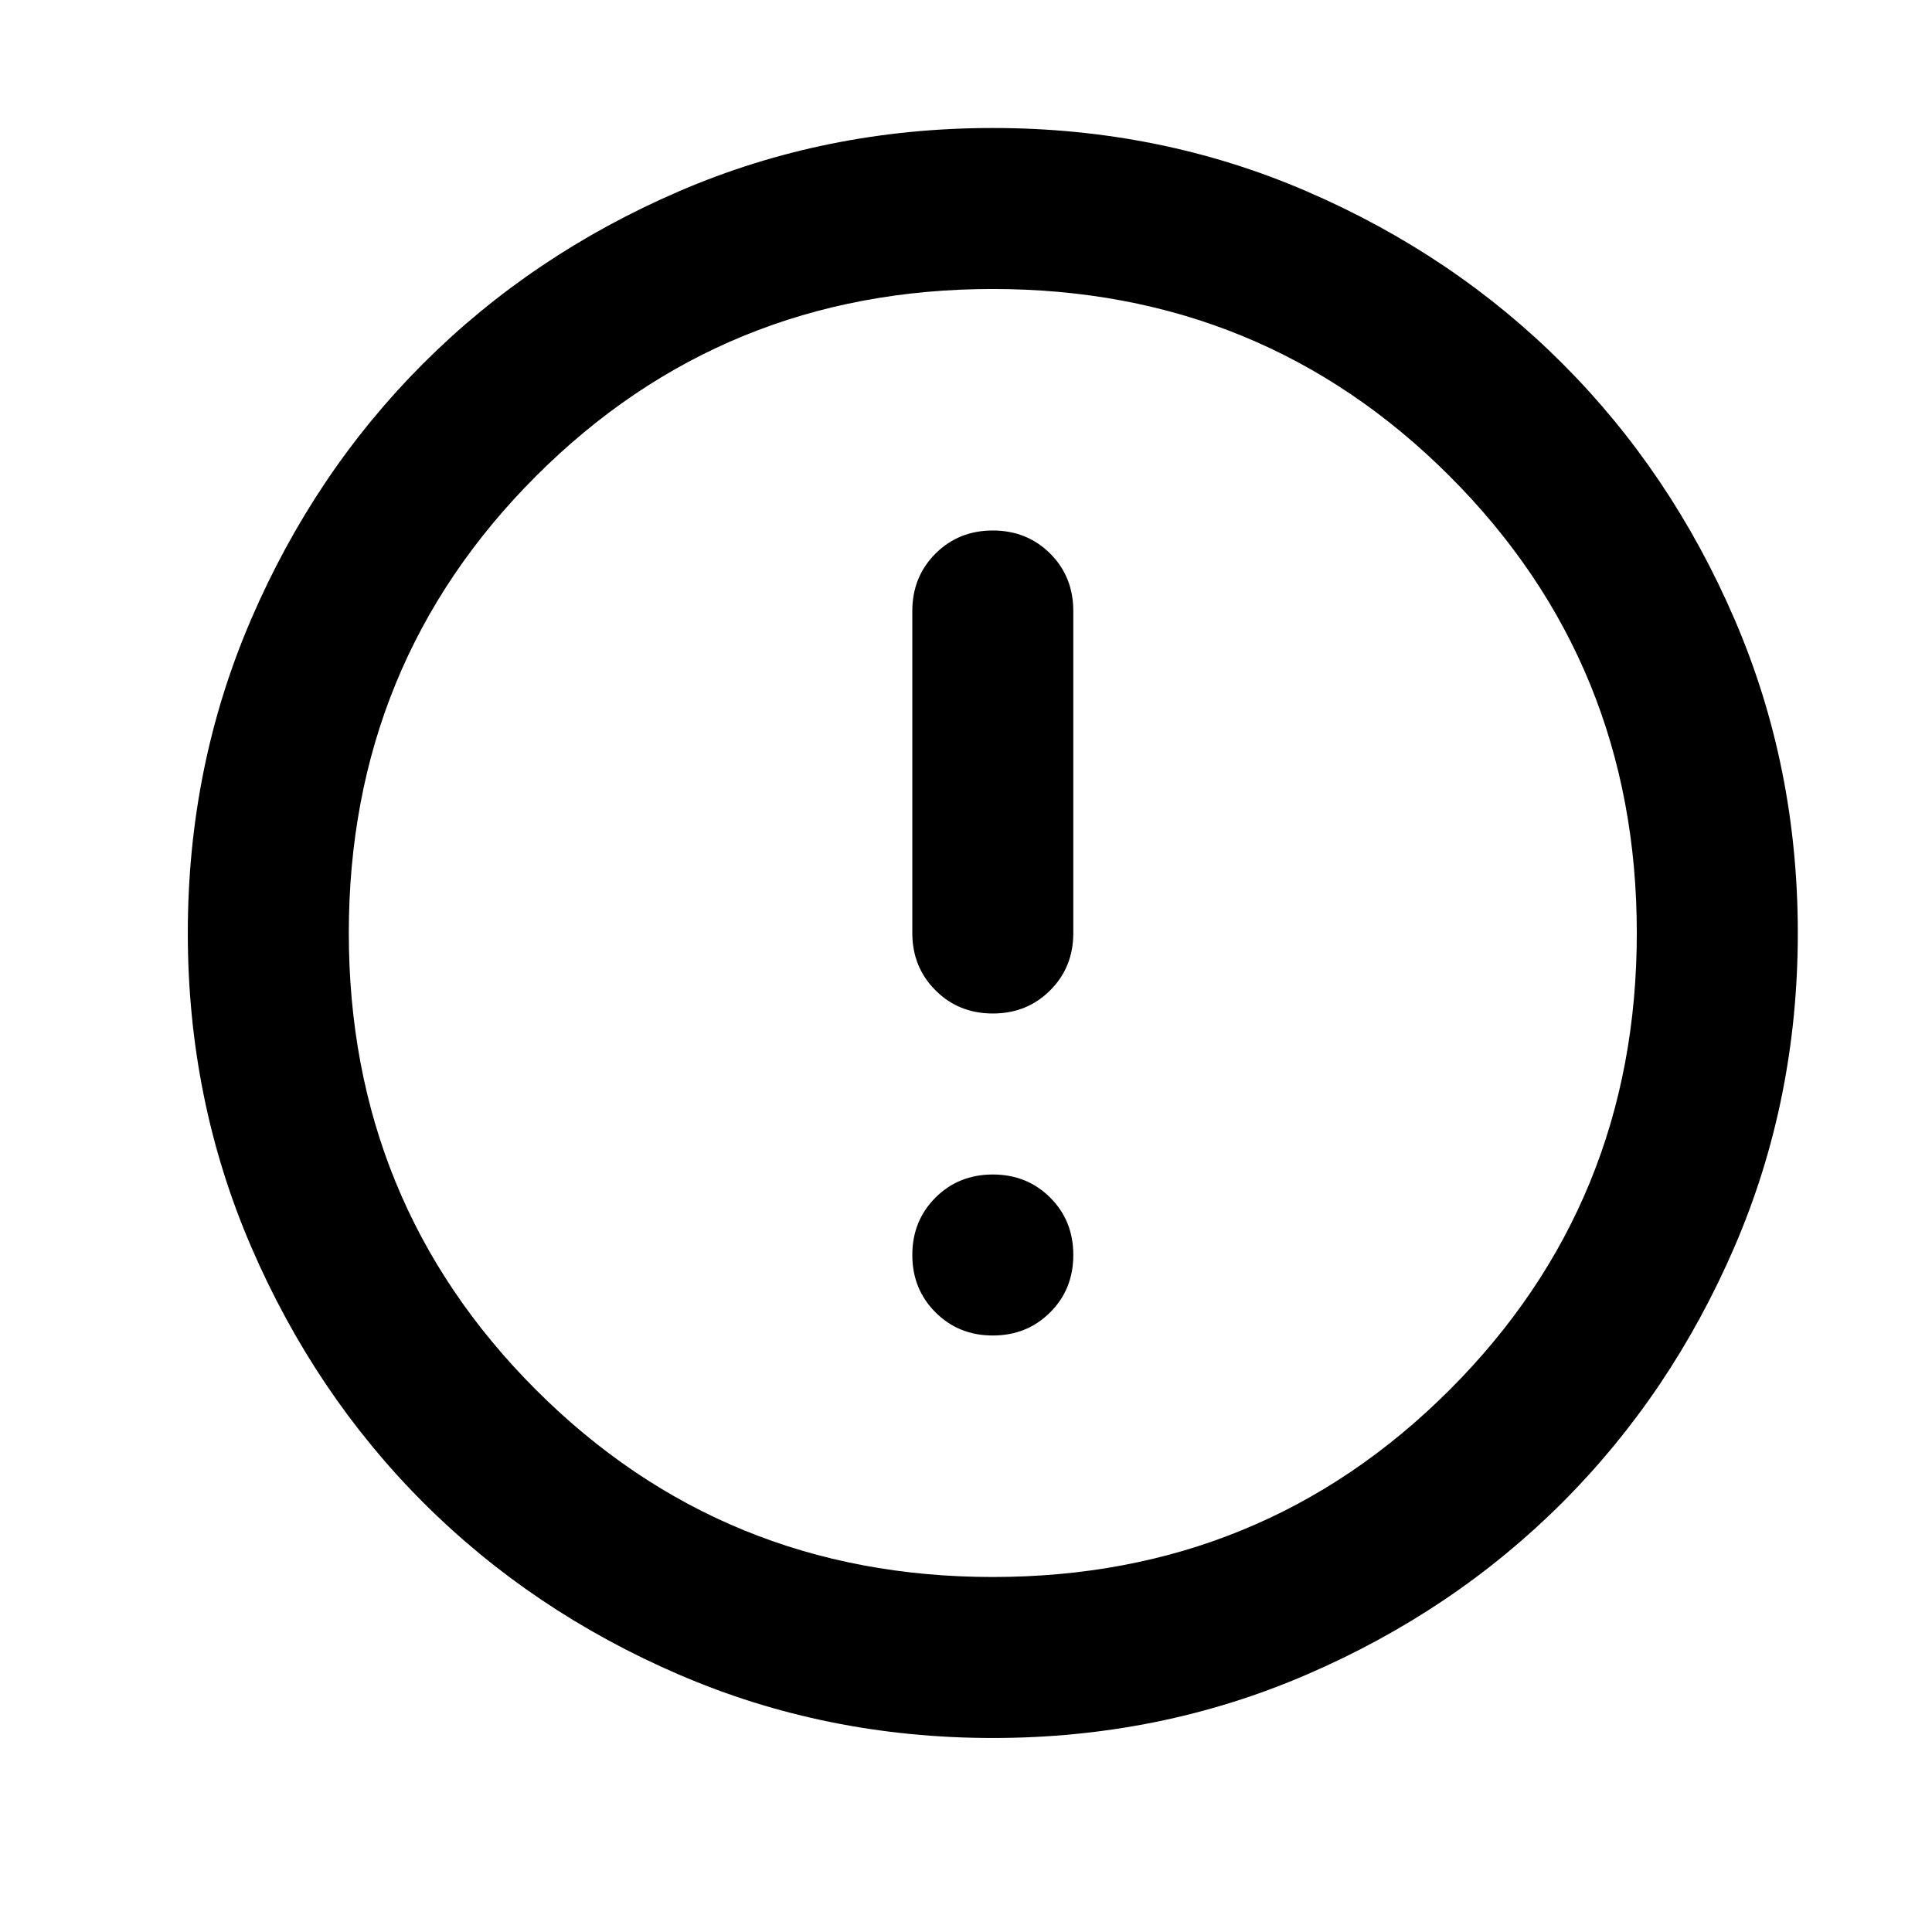 <svg width="24" height="24" viewBox="0 0 24 24" fill="none" xmlns="http://www.w3.org/2000/svg">
<g clip-path="url(#clip0_1_548)">
<path d="M12.333 16.59C12.617 16.59 12.854 16.494 13.046 16.302C13.238 16.111 13.333 15.873 13.333 15.59C13.333 15.306 13.238 15.069 13.046 14.877C12.854 14.686 12.617 14.59 12.333 14.59C12.05 14.59 11.812 14.686 11.621 14.877C11.429 15.069 11.333 15.306 11.333 15.59C11.333 15.873 11.429 16.111 11.621 16.302C11.812 16.494 12.05 16.59 12.333 16.59ZM12.333 12.59C12.617 12.59 12.854 12.494 13.046 12.302C13.238 12.111 13.333 11.873 13.333 11.59V7.59C13.333 7.307 13.238 7.069 13.046 6.877C12.854 6.686 12.617 6.59 12.333 6.59C12.05 6.59 11.812 6.686 11.621 6.877C11.429 7.069 11.333 7.307 11.333 7.59V11.59C11.333 11.873 11.429 12.111 11.621 12.302C11.812 12.494 12.05 12.59 12.333 12.59ZM12.333 21.59C10.95 21.59 9.65 21.327 8.433 20.802C7.217 20.277 6.158 19.565 5.258 18.665C4.358 17.765 3.646 16.706 3.121 15.49C2.596 14.273 2.333 12.973 2.333 11.59C2.333 10.207 2.596 8.907 3.121 7.69C3.646 6.473 4.358 5.415 5.258 4.515C6.158 3.615 7.217 2.902 8.433 2.377C9.65 1.852 10.95 1.59 12.333 1.59C13.717 1.59 15.017 1.852 16.233 2.377C17.45 2.902 18.508 3.615 19.408 4.515C20.308 5.415 21.021 6.473 21.546 7.69C22.071 8.907 22.333 10.207 22.333 11.59C22.333 12.973 22.071 14.273 21.546 15.49C21.021 16.706 20.308 17.765 19.408 18.665C18.508 19.565 17.45 20.277 16.233 20.802C15.017 21.327 13.717 21.59 12.333 21.59ZM12.333 19.59C14.567 19.59 16.458 18.815 18.008 17.265C19.558 15.715 20.333 13.823 20.333 11.59C20.333 9.357 19.558 7.465 18.008 5.915C16.458 4.365 14.567 3.59 12.333 3.59C10.1 3.59 8.208 4.365 6.658 5.915C5.108 7.465 4.333 9.357 4.333 11.59C4.333 13.823 5.108 15.715 6.658 17.265C8.208 18.815 10.1 19.59 12.333 19.59Z" fill="currentColor"/>
</g>
<defs>
<clipPath id="clip0_1_548">
<rect width="24" height="24" fill="white"/>
</clipPath>
</defs>
</svg>

